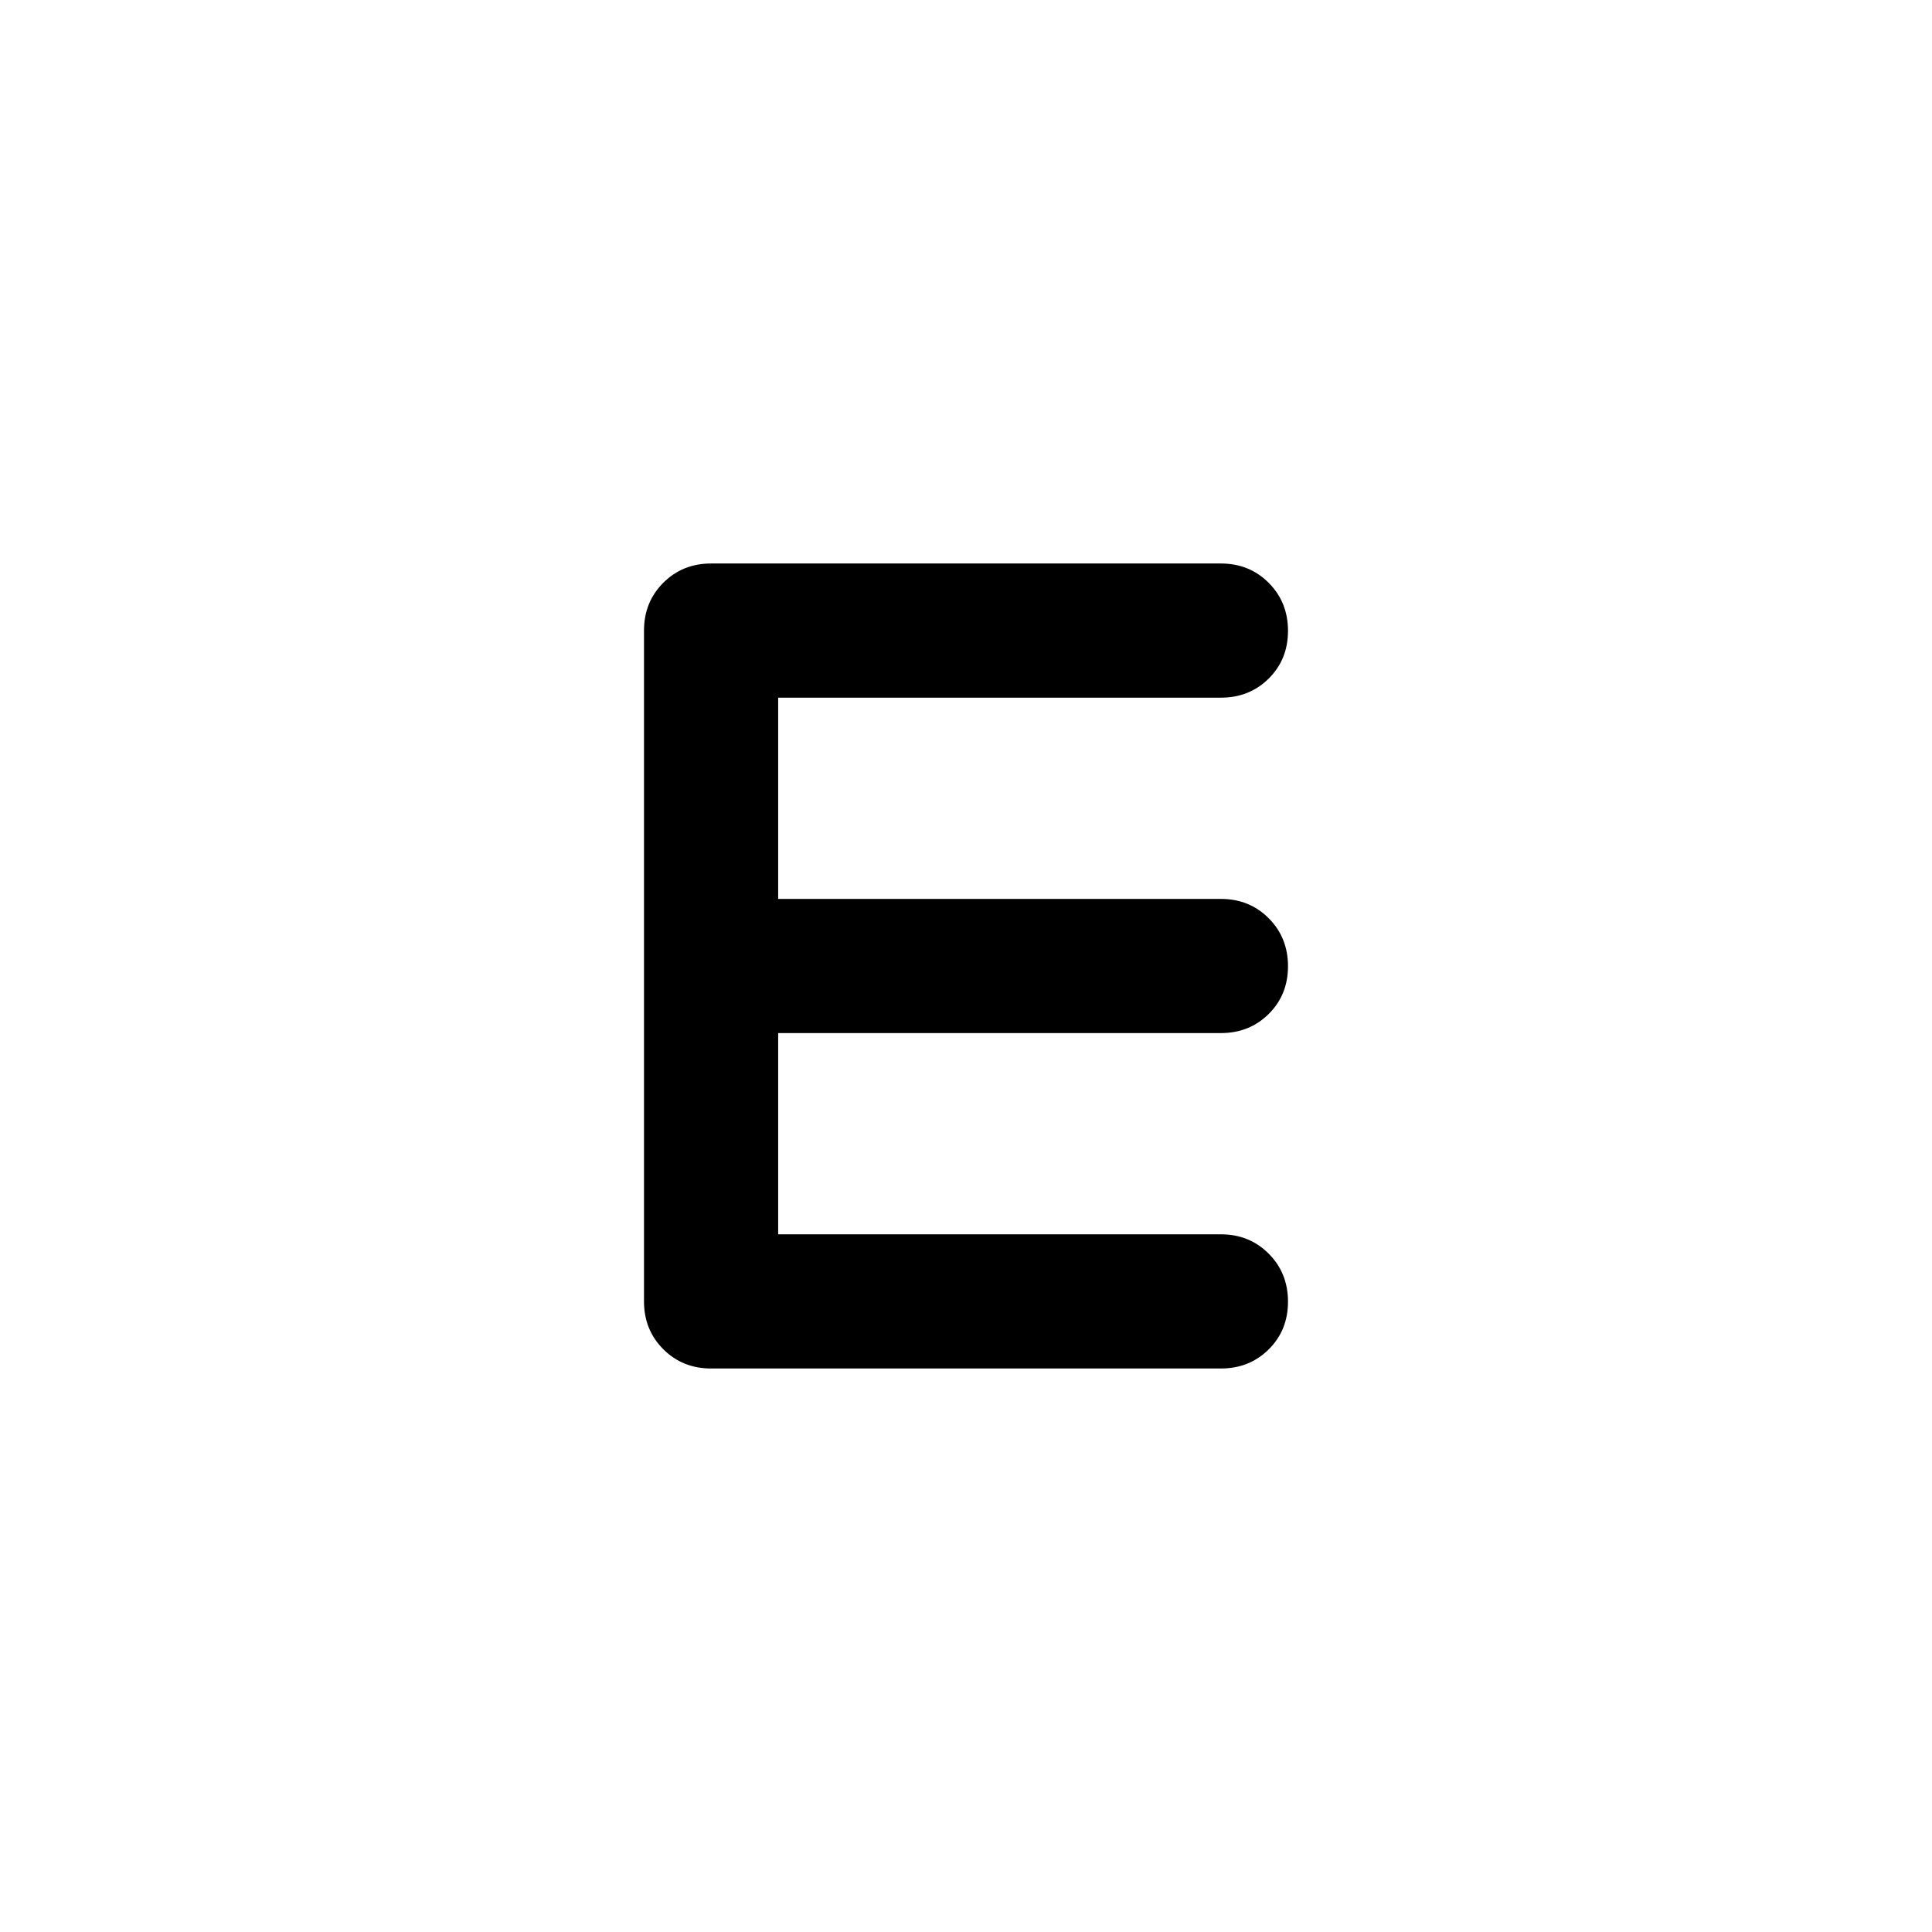 <svg xmlns="http://www.w3.org/2000/svg" viewBox="0 -960 960 960" width="32" height="32"><path d="M353.33-280q-14.16 0-23.75-9.58-9.58-9.59-9.58-23.75v-333.34q0-14.16 9.58-23.75 9.59-9.58 23.75-9.58h253.34q14.16 0 23.75 9.62 9.58 9.61 9.58 23.83 0 14.22-9.58 23.72-9.59 9.5-23.75 9.5h-220v100h220q14.16 0 23.75 9.61 9.58 9.62 9.58 23.84 0 14.21-9.58 23.71-9.59 9.5-23.75 9.5h-220v100h220q14.16 0 23.75 9.62 9.58 9.62 9.58 23.83 0 14.22-9.58 23.72-9.59 9.5-23.75 9.5H353.33Z"/></svg>